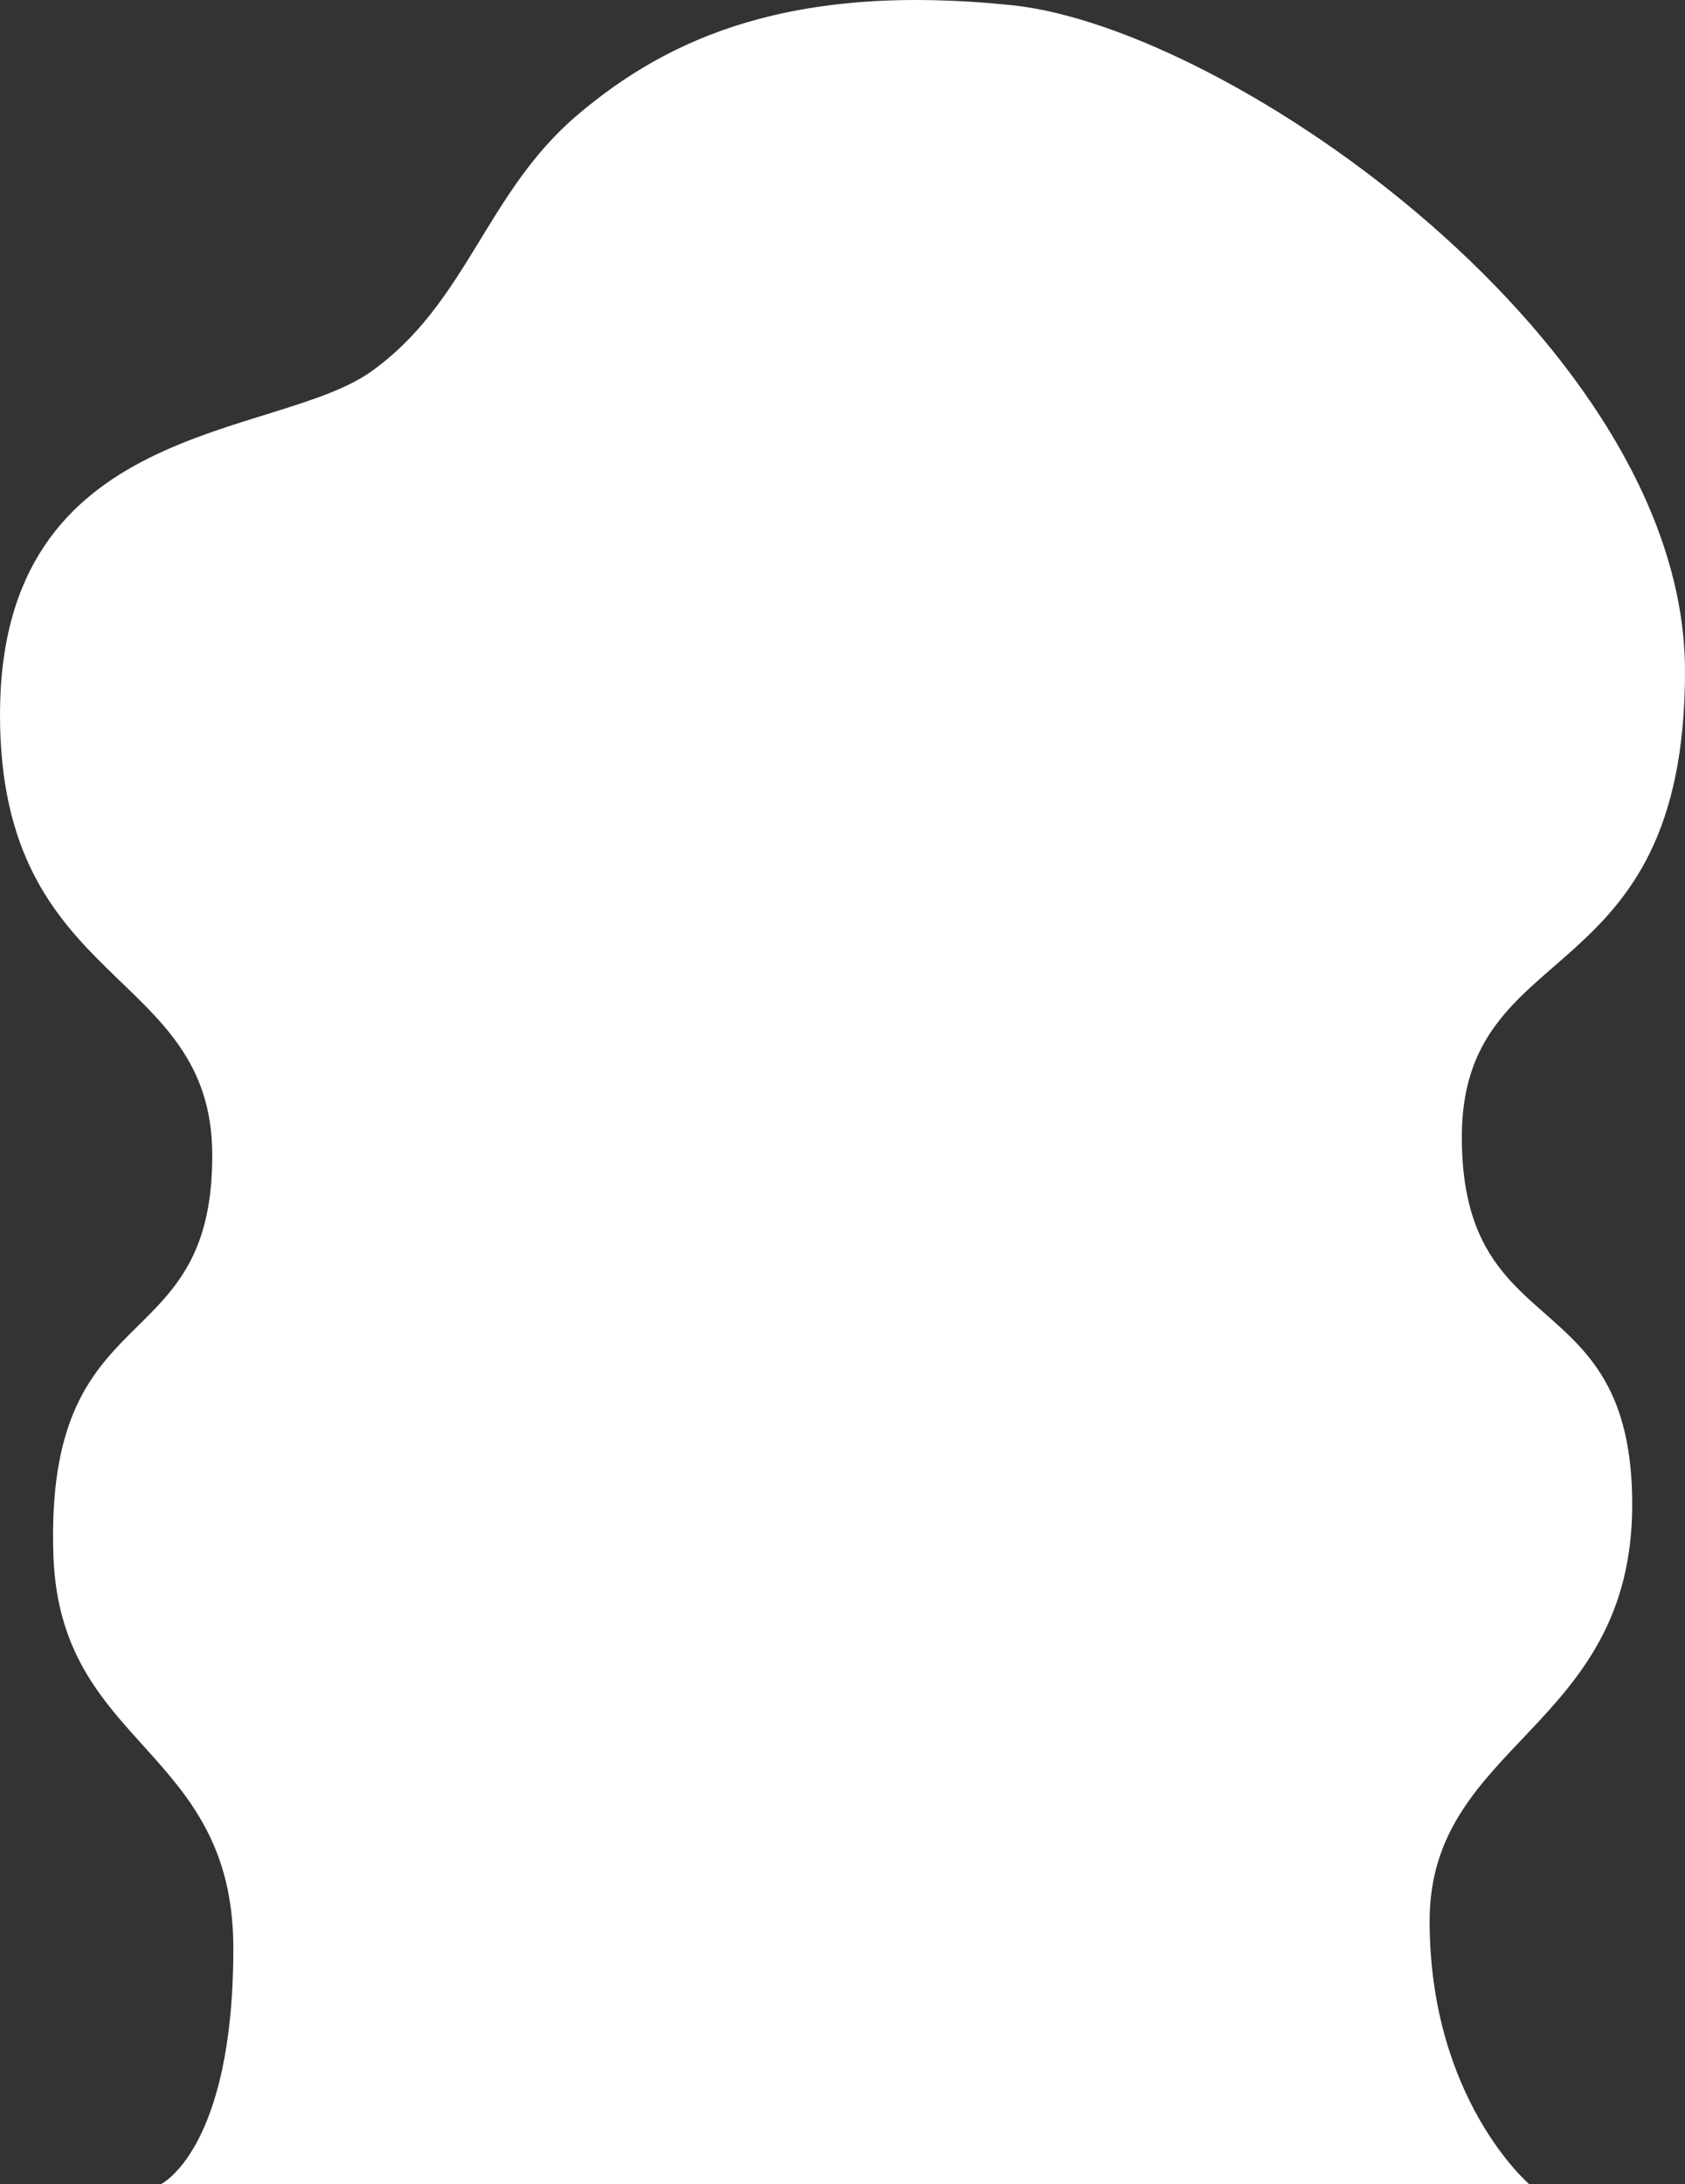 <?xml version="1.0" encoding="utf-8"?>
<!-- Generator: Adobe Illustrator 25.0.0, SVG Export Plug-In . SVG Version: 6.00 Build 0)  -->
<svg version="1.1" xmlns="http://www.w3.org/2000/svg" xmlns:xlink="http://www.w3.org/1999/xlink" x="0px" y="0px"
	 viewBox="0 0 496.38 643.402" enable-background="new 0 0 496.38 643.402" xml:space="preserve">
<rect x="0" y="0" width="496.38" height="643.402" fill="#333333" stroke="none"/>
<g id="shape_x5F_wall_x5F_tall_x5F_wavy_x5F_white">
	<path fill="#FFFFFF" d="M47.349,643.402h403.184c0,0-29.383-25.028-29.383-77.617c0-52.589,59.681-56.565,59.681-122.639
		s-50.194-46.365-50.194-108.209c0-60.221,65.743-41.504,65.743-137.244S362.885,8.285,298.159,1.543s-101.133,9.439-128.102,32.363
		s-32.363,55.286-60.68,75.513S0,123.222,0,210.552c0,80.907,62.291,74.227,62.526,129.427
		c0.263,61.771-49.485,40.076-46.789,118.286c1.952,56.601,53.003,56.319,53.003,115.65
		C68.741,633.246,47.349,643.402,47.349,643.402z"/>
</g>
<g id="Layer_1">
</g>
</svg>
